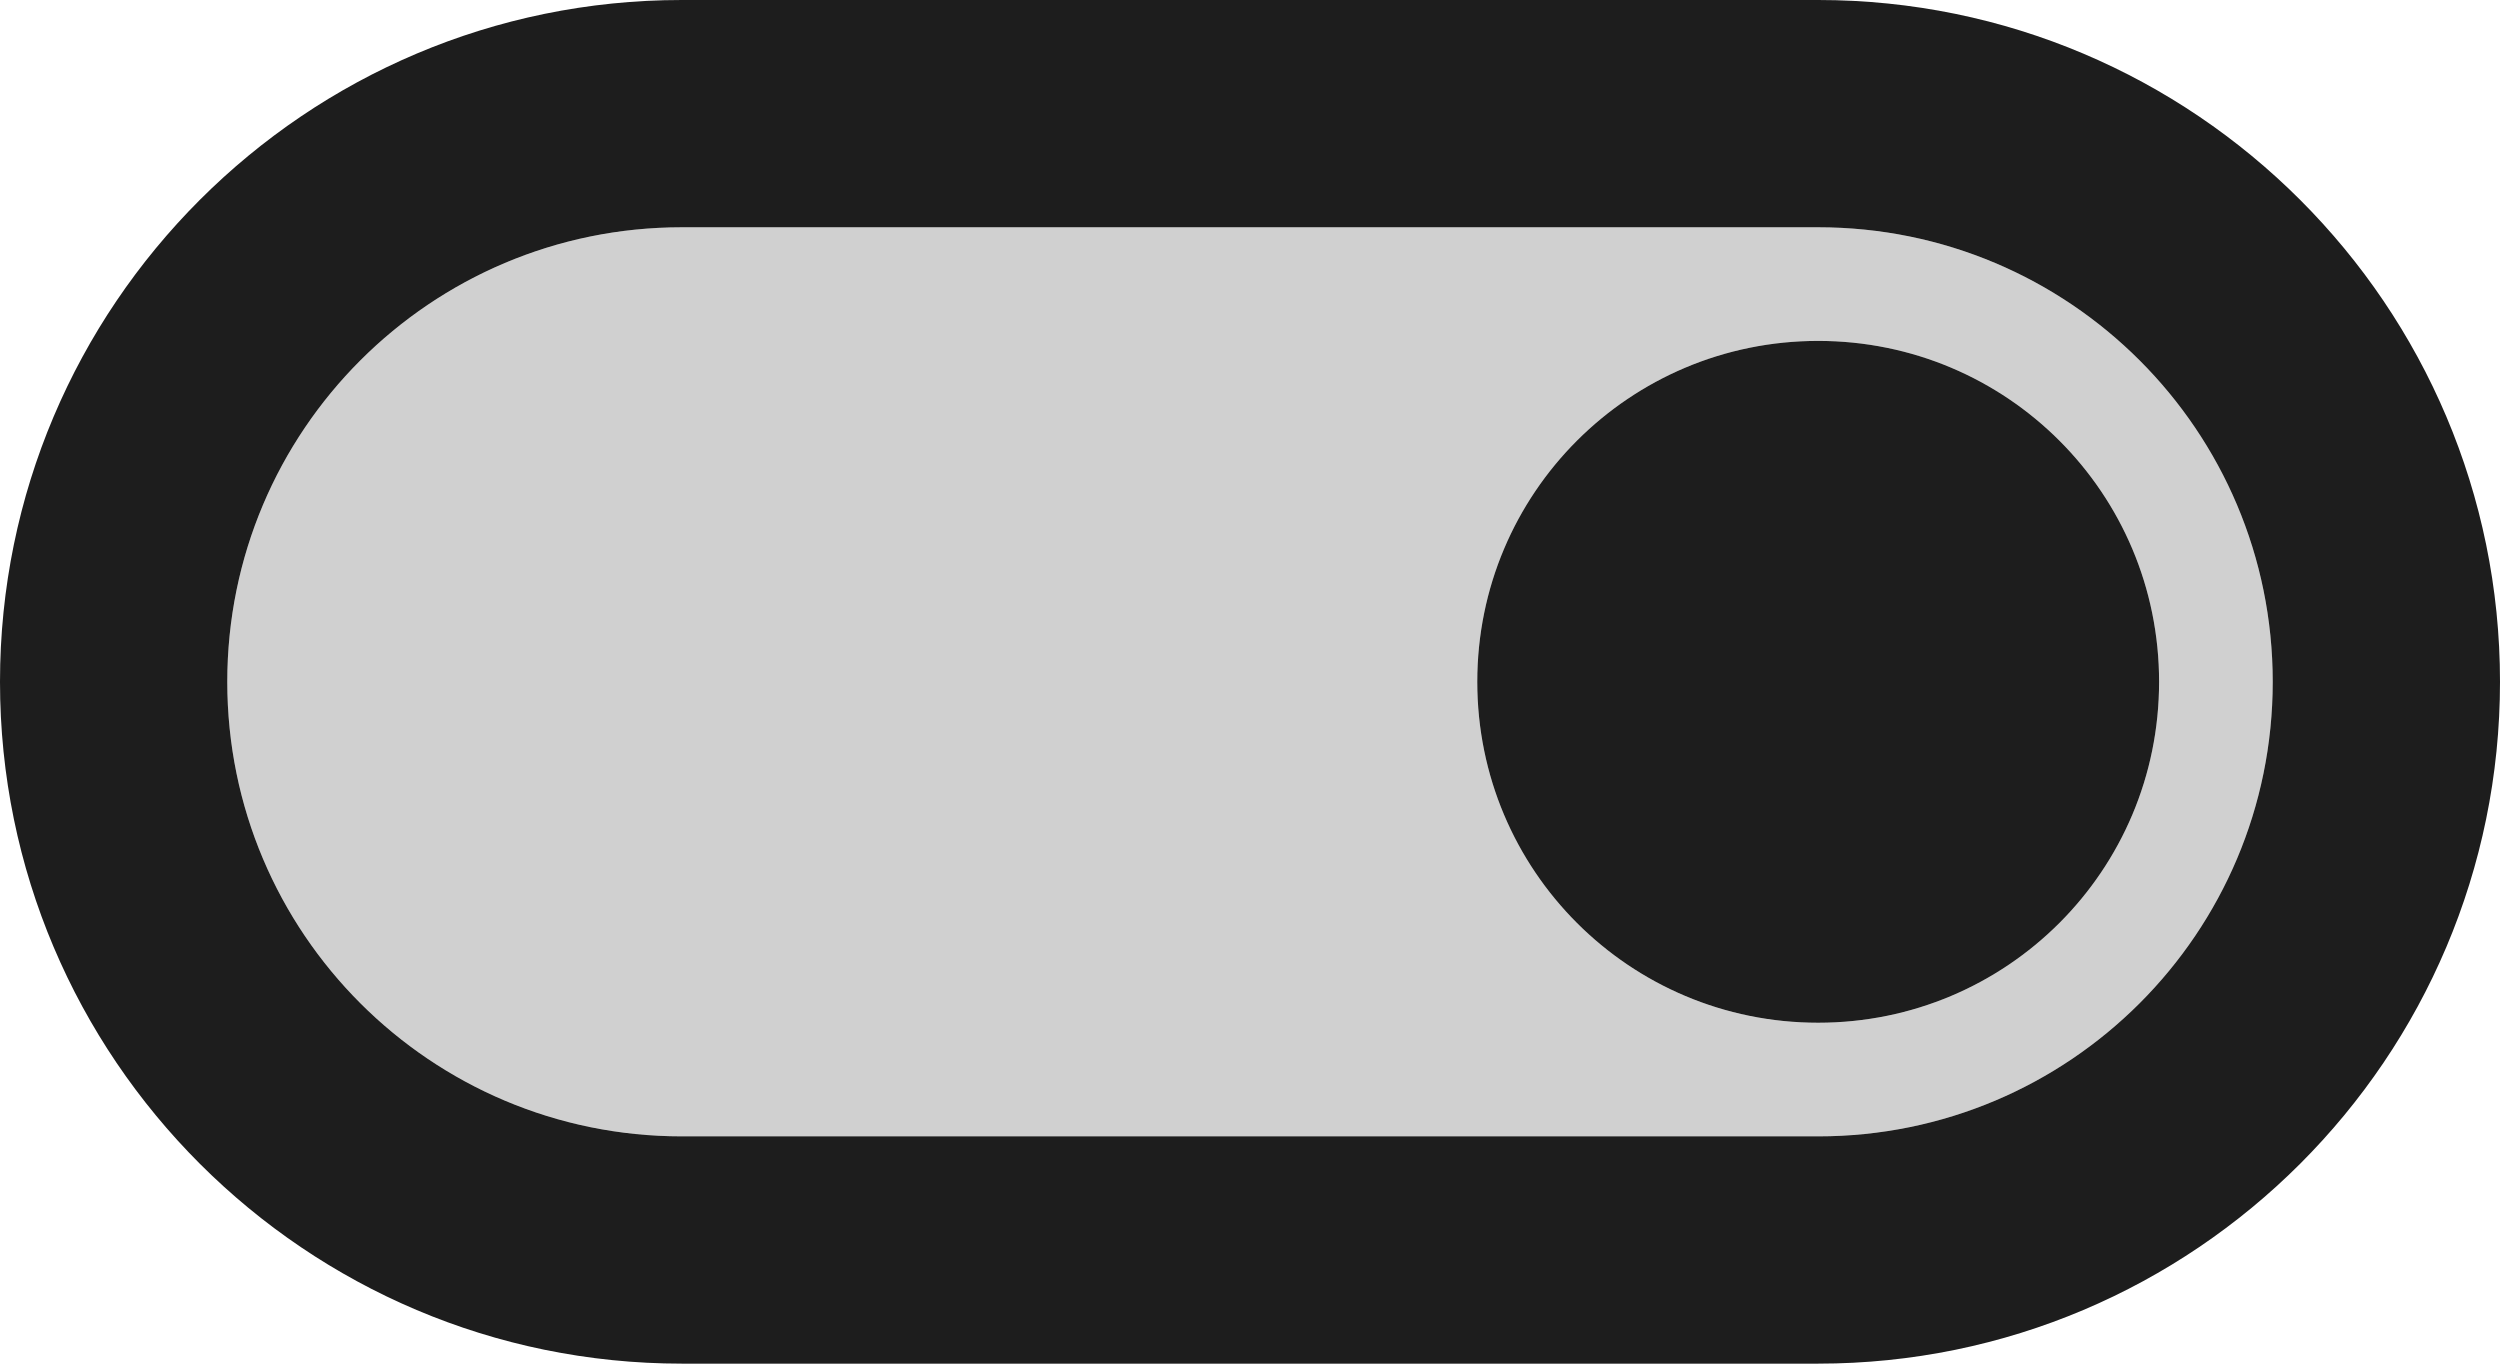 <?xml version="1.0" encoding="UTF-8"?>
<svg width="22px" height="12px" viewBox="0 0 22 12" version="1.1" xmlns="http://www.w3.org/2000/svg" xmlns:xlink="http://www.w3.org/1999/xlink">
    <!-- Generator: Sketch 52.5 (67469) - http://www.bohemiancoding.com/sketch -->
    <title>toggle_on</title>
    <desc>Created with Sketch.</desc>
    <g id="Icons" stroke="none" stroke-width="1" fill="none" fill-rule="evenodd">
        <g id="Two-Tone" transform="translate(-135, -4326)">
            <g id="Toggle" transform="translate(100, 4266)">
                <g id="-Two-Tone-/-Toggle-/-toggle_on" transform="translate(34, 54)">
                    <g id="Two-Tone-/-Toggle-/-toggle_on">
                        <polygon id="Path" points="0 0 24 0 24 24 0 24"></polygon>
                        <path d="M17,8 L7,8 C4.79,8 3,9.79 3,12 C3,14.21 4.79,16 7,16 L17,16 C19.21,16 21,14.21 21,12 C21,9.79 19.21,8 17,8 Z M17,15 C15.34,15 14,13.66 14,12 C14,10.34 15.34,9 17,9 C18.66,9 20,10.34 20,12 C20,13.66 18.66,15 17,15 Z" id="🔹-Secondary-Color" fill="#D0D0D0"></path>
                        <path d="M17,6 L7,6 C3.69,6 1,8.69 1,12 C1,15.31 3.69,18 7,18 L17,18 C20.31,18 23,15.31 23,12 C23,8.69 20.31,6 17,6 Z M17,16 L7,16 C4.79,16 3,14.21 3,12 C3,9.79 4.79,8 7,8 L17,8 C19.21,8 21,9.79 21,12 C21,14.21 19.21,16 17,16 Z M17,9 C15.34,9 14,10.34 14,12 C14,13.66 15.34,15 17,15 C18.66,15 20,13.66 20,12 C20,10.34 18.66,9 17,9 Z" id="🔹-Primary-Color" fill="#1D1D1D"></path>
                    </g>
                </g>
            </g>
        </g>
    </g>
</svg>